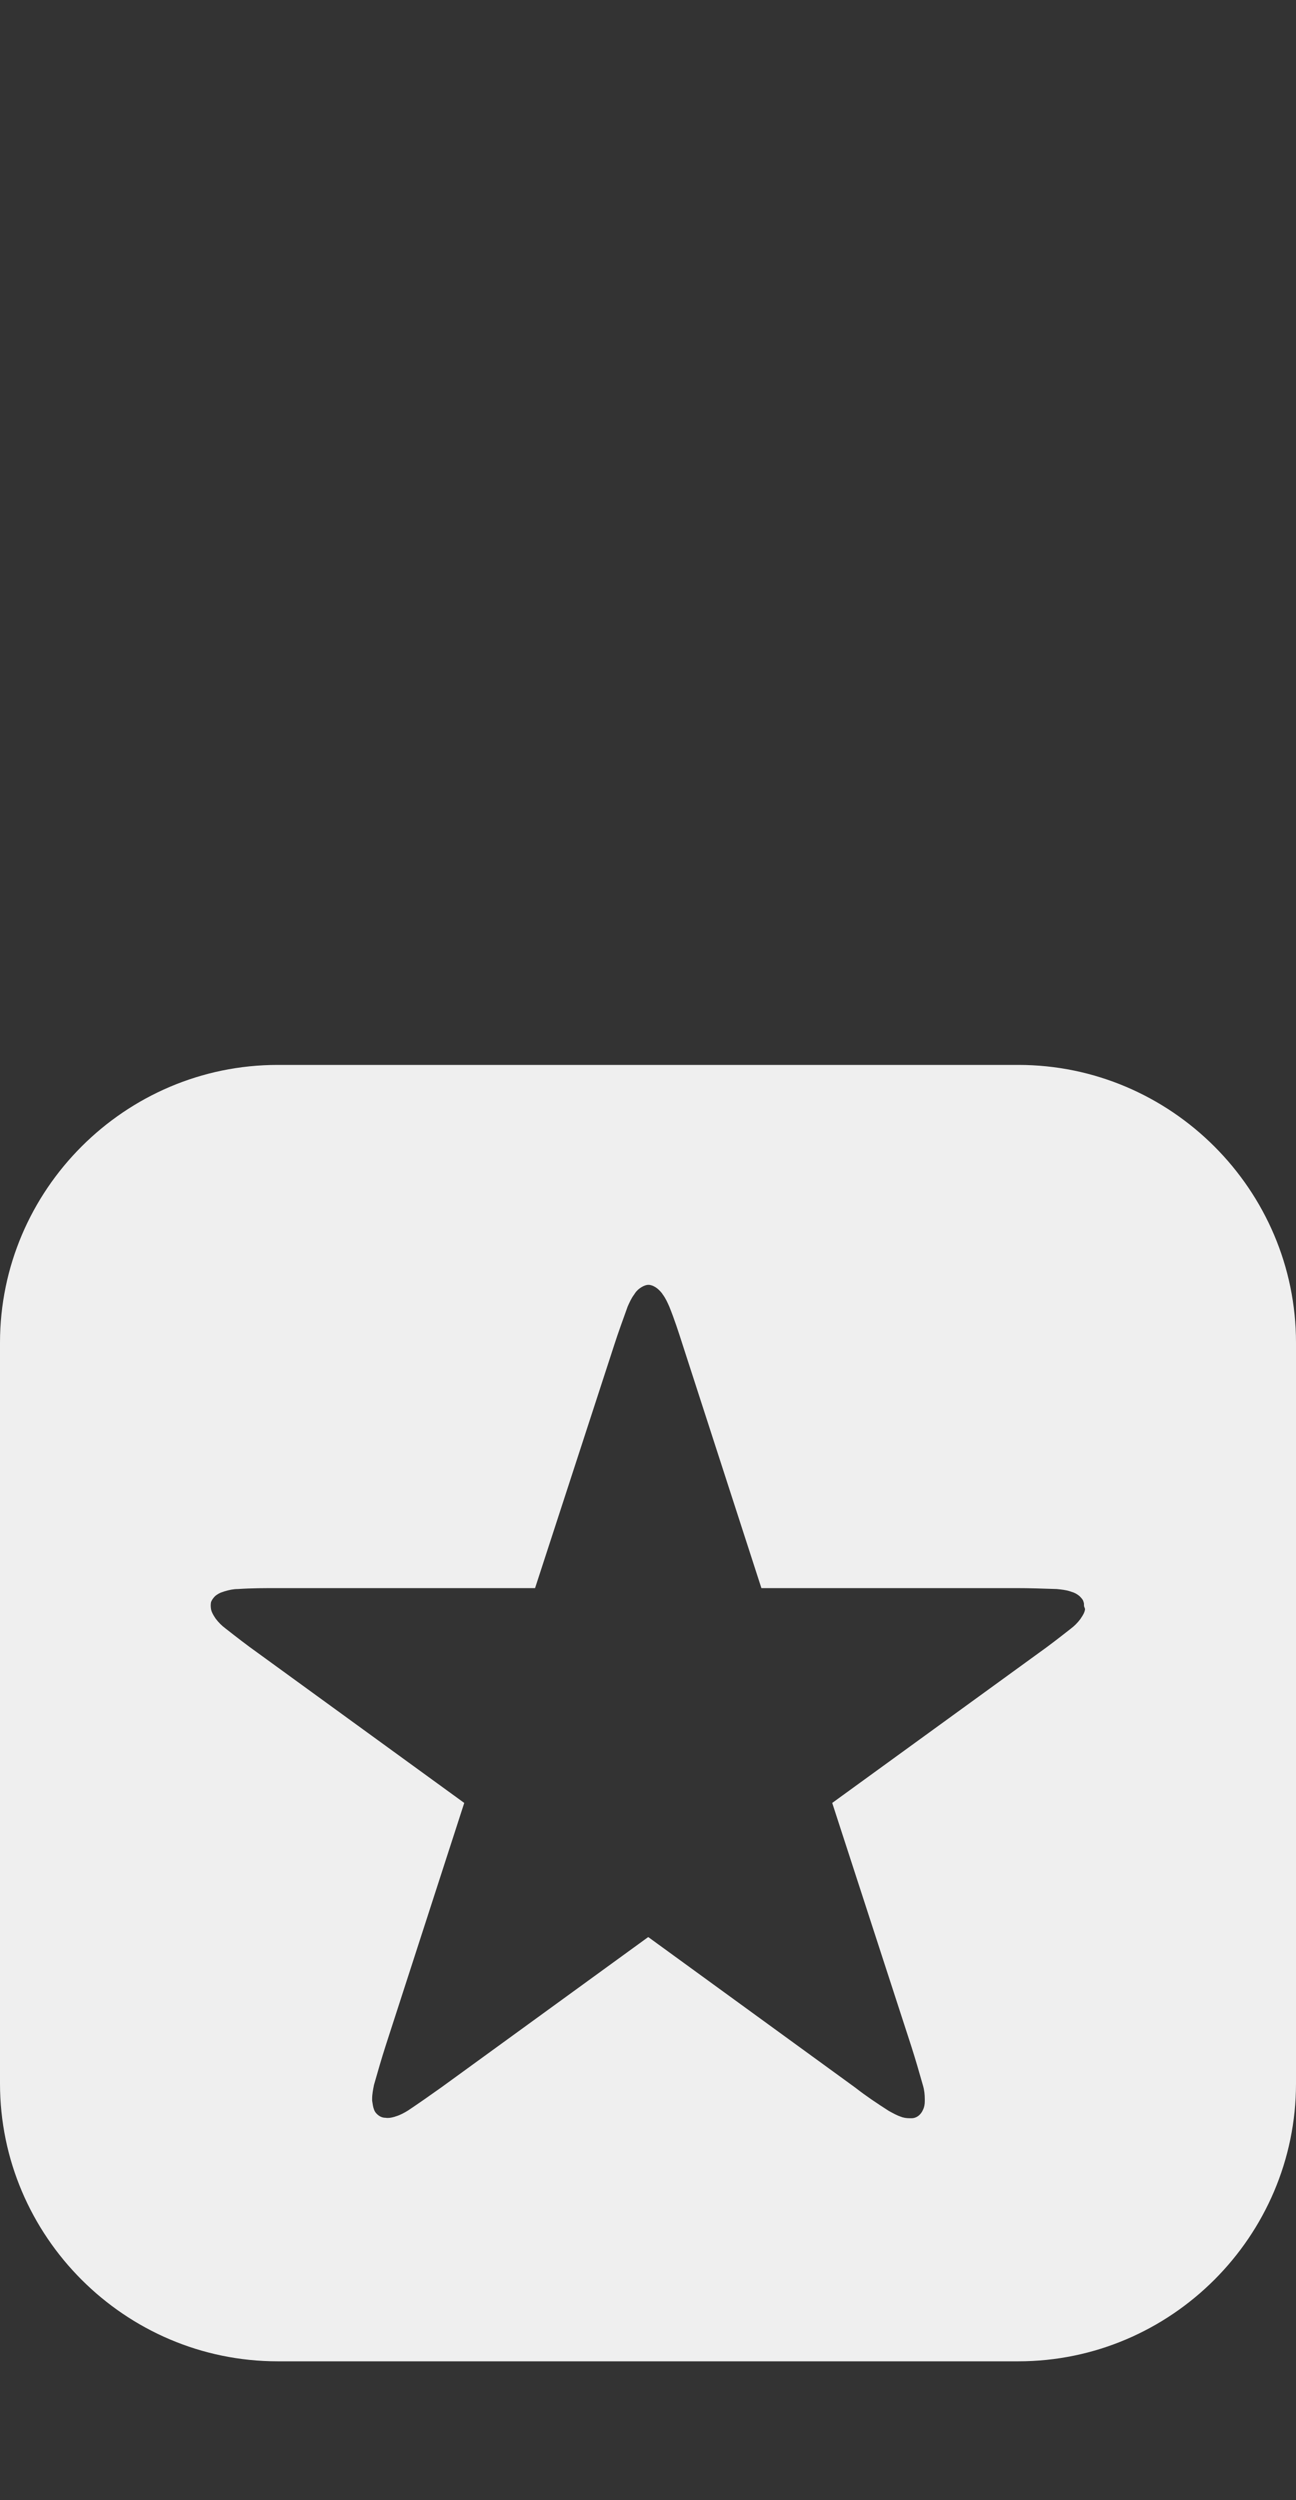 <svg xmlns="http://www.w3.org/2000/svg" xmlns:xlink="http://www.w3.org/1999/xlink" width="28" height="54" x="0" y="0" enable-background="new 0 0 28 54" version="1.1" viewBox="0 0 28 54" xml:space="preserve"><rect x="0" y="0" width="28" height="54" fill="#333333" stroke="none"/><g id="Dark"><g id="iTunes_2_"><path fill="#EFEFEF" d="M22,23H6c-3.3,0-6,2.7-6,6v16c0,3.3,2.7,6,6,6h16c3.3,0,6-2.7,6-6V29C28,25.7,25.3,23,22,23z M23.44,34.77c-0.01,0.06-0.04,0.11-0.08,0.17c-0.01,0.01-0.01,0.02-0.02,0.03c-0.06,0.08-0.13,0.15-0.21,0.21 c-0.23,0.18-0.46,0.36-0.7,0.53l-4.45,3.23l1.71,5.26c0.09,0.28,0.17,0.56,0.25,0.84c0.03,0.1,0.04,0.2,0.04,0.3 c0,0.01,0,0.02,0,0.04c0,0.07-0.01,0.13-0.04,0.19c-0.02,0.05-0.06,0.1-0.1,0.13c-0.04,0.03-0.09,0.05-0.15,0.05 c-0.06,0-0.12,0-0.19-0.02c-0.01,0-0.02-0.01-0.03-0.01c-0.09-0.03-0.18-0.08-0.27-0.13c-0.25-0.16-0.49-0.32-0.72-0.5l-4.47-3.25 L14,41.84h0l-4.46,3.24c-0.24,0.17-0.48,0.34-0.72,0.5c-0.08,0.05-0.17,0.1-0.27,0.13c-0.01,0-0.02,0.01-0.03,0.01 c-0.07,0.02-0.13,0.03-0.19,0.02c-0.06,0-0.11-0.02-0.15-0.05c-0.04-0.03-0.08-0.07-0.1-0.13c-0.02-0.05-0.03-0.12-0.04-0.19 c0-0.01,0-0.02,0-0.04c0-0.1,0.02-0.2,0.04-0.3c0.08-0.28,0.16-0.56,0.25-0.84l1.7-5.25l-4.46-3.24c-0.24-0.17-0.47-0.35-0.7-0.53 c-0.08-0.06-0.15-0.13-0.21-0.21c-0.01-0.01-0.01-0.02-0.02-0.03c-0.04-0.06-0.07-0.12-0.08-0.17c-0.01-0.06-0.01-0.11,0-0.16 c0.02-0.05,0.05-0.09,0.09-0.13c0.05-0.04,0.1-0.07,0.17-0.09c0.01,0,0.02-0.01,0.03-0.01c0.1-0.03,0.19-0.05,0.29-0.05 c0.29-0.02,0.58-0.02,0.88-0.02h5.54l1.71-5.25c0.09-0.28,0.19-0.55,0.29-0.83c0.04-0.09,0.08-0.18,0.14-0.26 c0.01-0.01,0.01-0.02,0.02-0.03c0.04-0.06,0.09-0.1,0.14-0.13c0.05-0.03,0.1-0.05,0.15-0.05s0.1,0.02,0.15,0.05 c0.05,0.03,0.1,0.08,0.14,0.13c0.01,0.01,0.01,0.02,0.02,0.03c0.06,0.08,0.1,0.17,0.14,0.26c0.11,0.27,0.2,0.55,0.29,0.83 l1.7,5.25h5.5c0.29,0,0.59,0.01,0.88,0.02c0.1,0.01,0.2,0.02,0.29,0.05c0.01,0,0.02,0.01,0.03,0.01c0.07,0.02,0.12,0.05,0.17,0.09 c0.04,0.04,0.08,0.08,0.09,0.13c0.01,0.02,0.01,0.05,0.01,0.08S23.45,34.74,23.44,34.77z"/><rect width="28" height="54" fill="none"/></g></g></svg>
